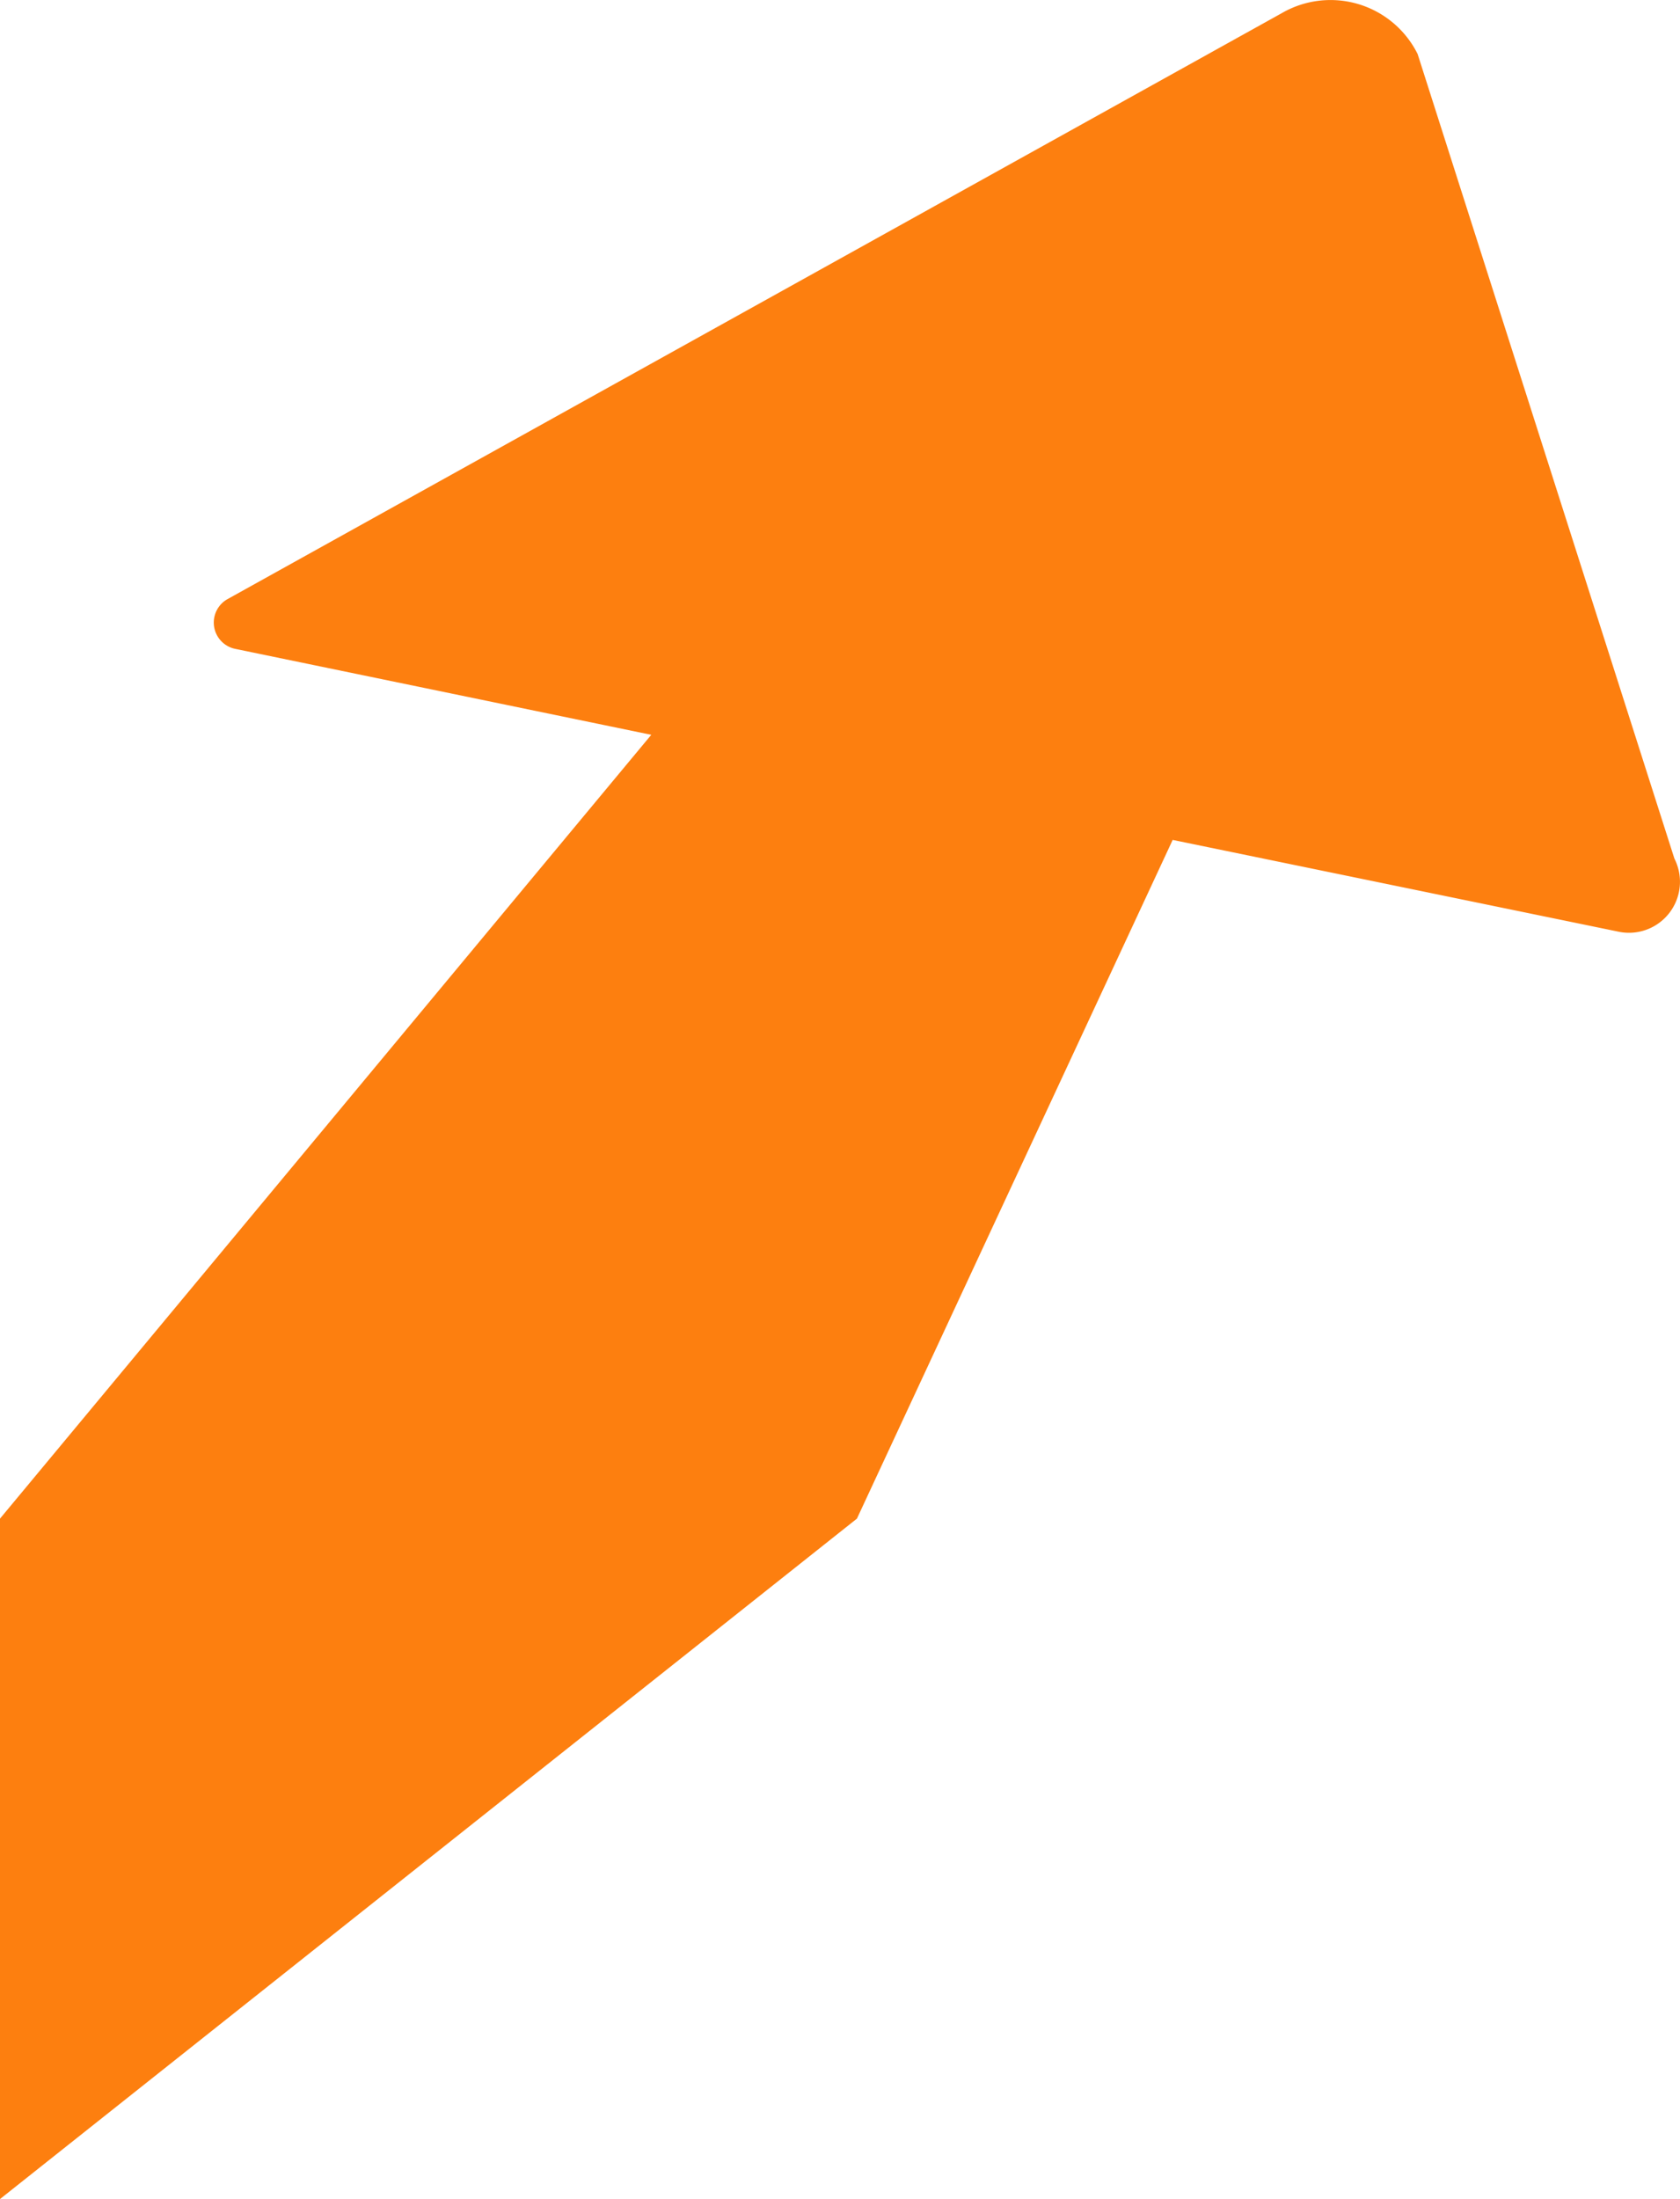 <svg xmlns="http://www.w3.org/2000/svg" width="292.726" height="383.012" viewBox="0 0 292.726 383.012">
  <path id="패스_1452" data-name="패스 1452" d="M2860.792,820.835,2816.049,680.7a16.948,16.948,0,0,0-23.709-7.1L2608.6,775.685a4.68,4.68,0,0,0,1.394,8.612l72.524,14.976L2569.04,935.789V1054.3l149.315-118.512,55.012-118.209,77.788,16.005a8.885,8.885,0,0,0,9.638-12.75" transform="translate(-2569.04 -671.289)" fill="#fd7f0f"/>
</svg>
